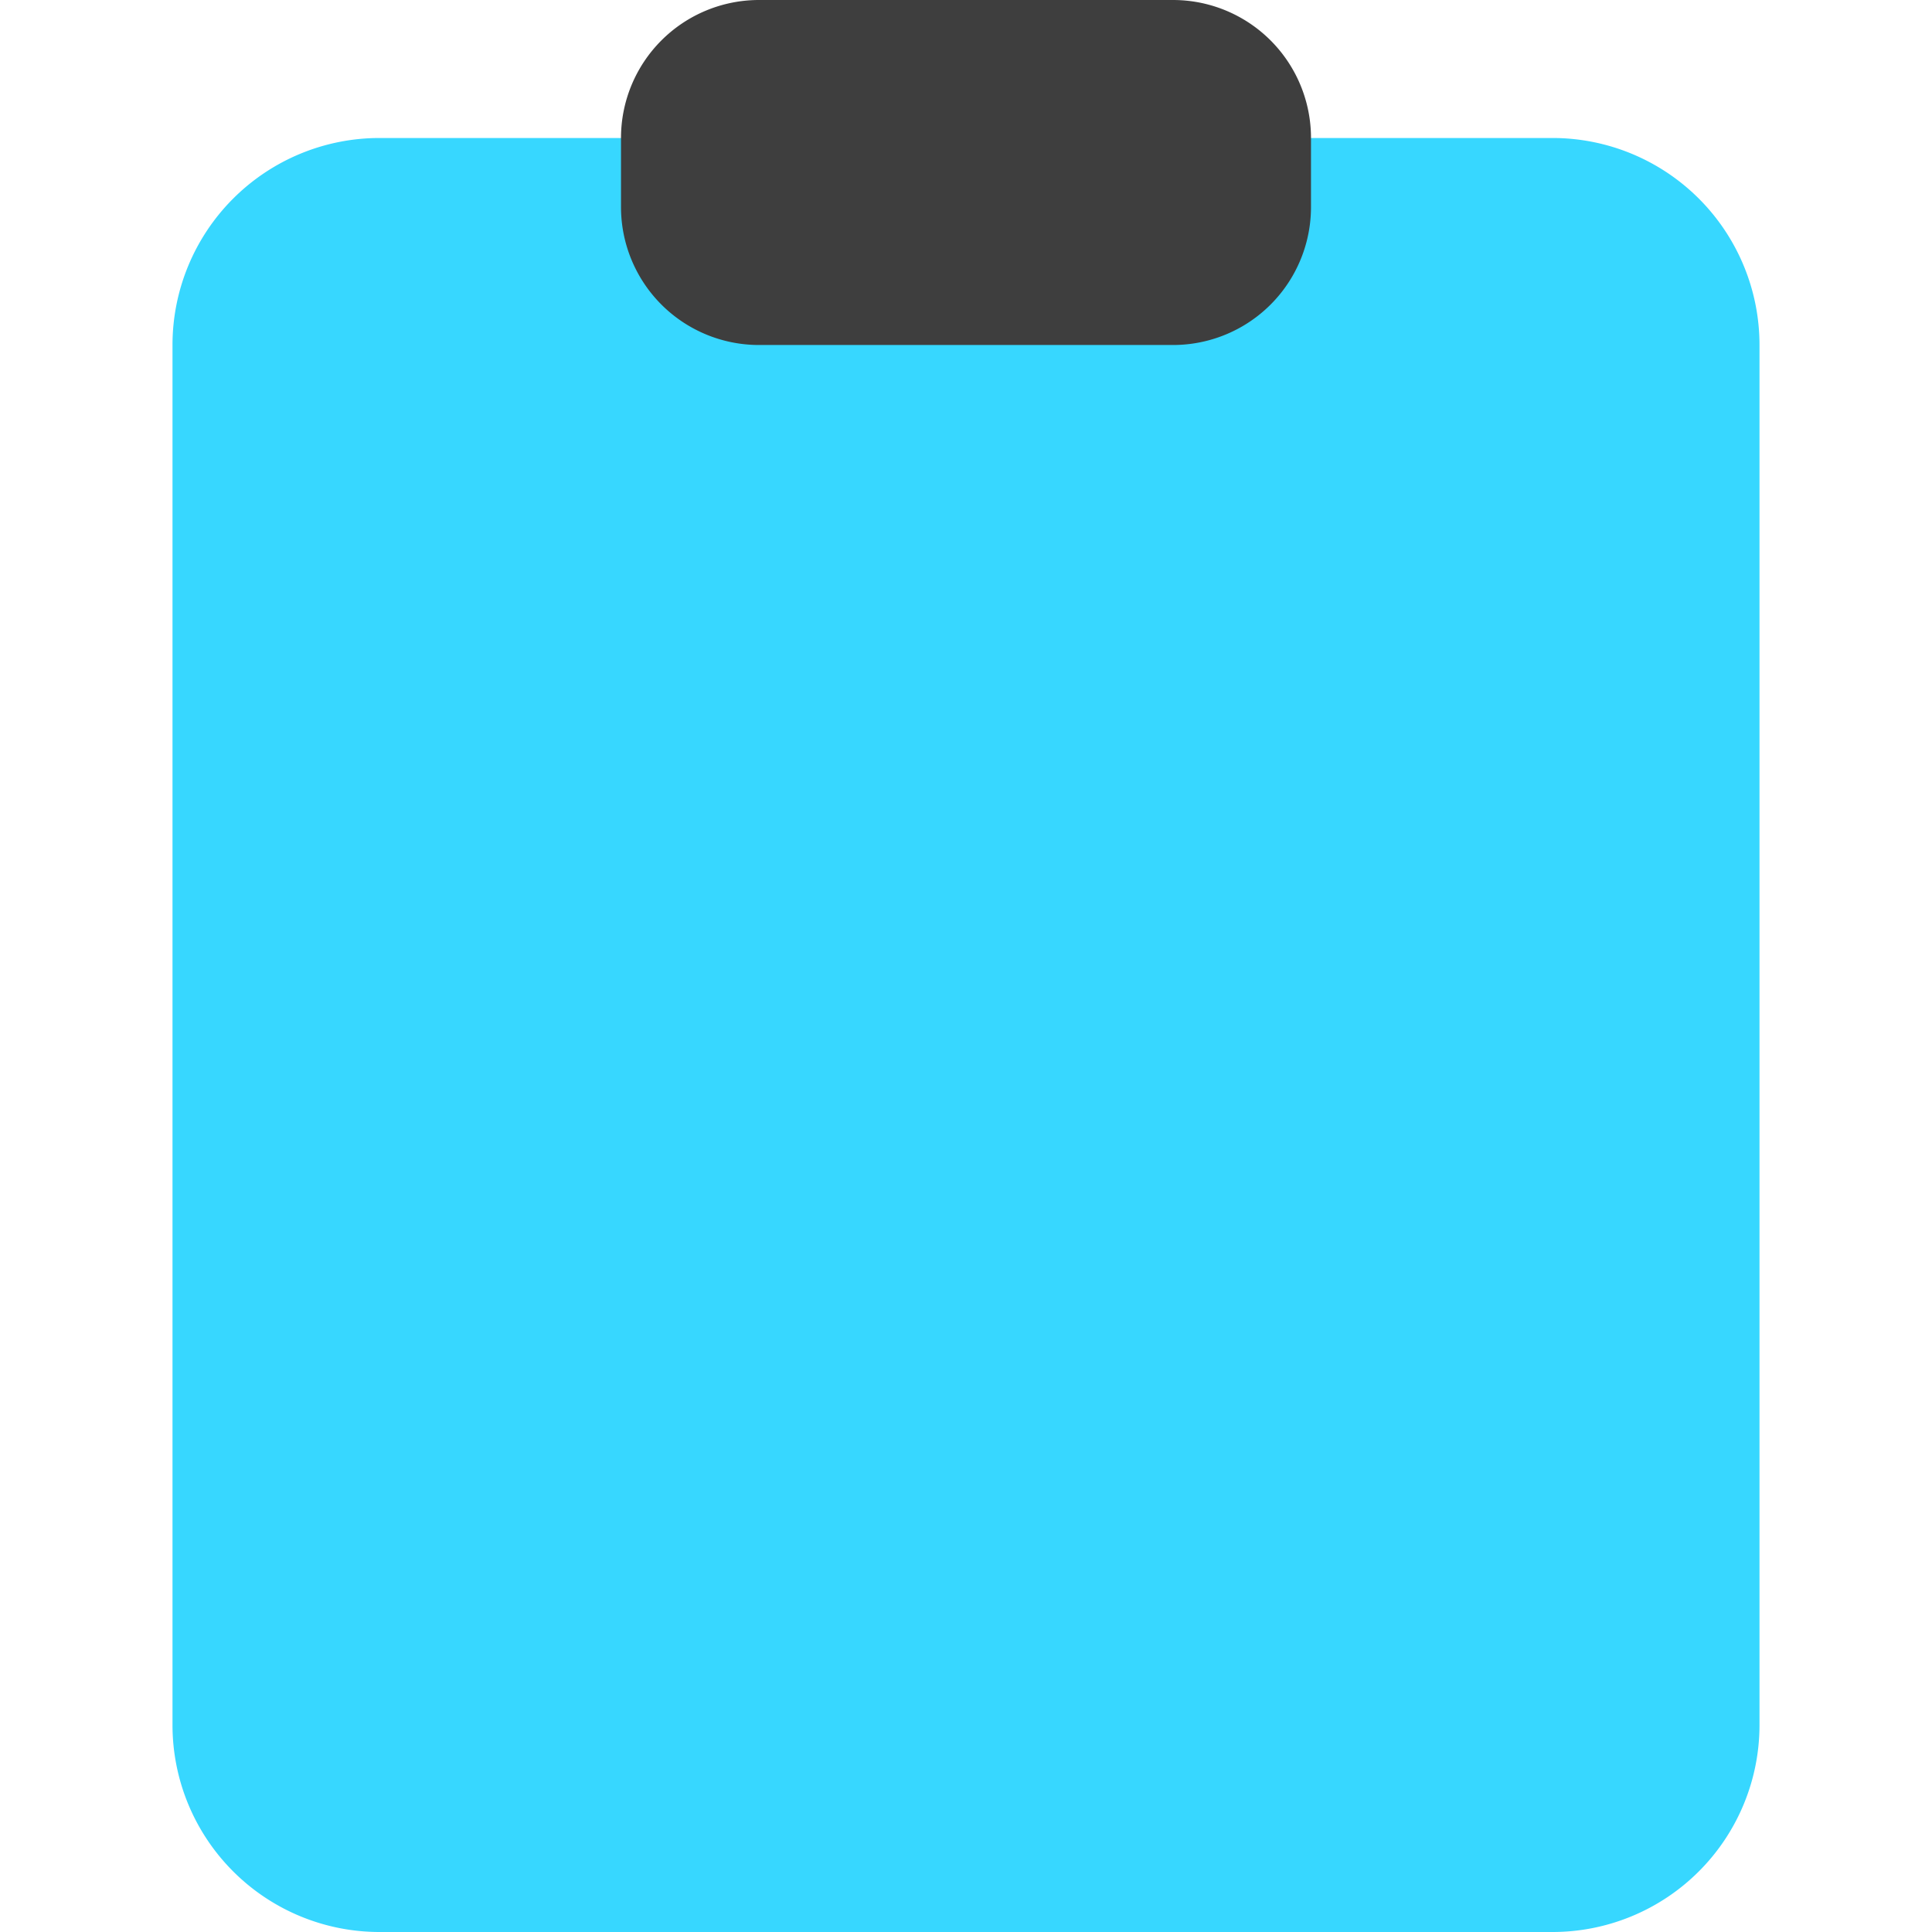 <svg xmlns="http://www.w3.org/2000/svg" fill="none" viewBox="0 0 14 14"><g id="empty-clipboard--work-plain-clipboard-task-list-company-office"><path id="Rectangle 659" fill="#37d7ff" d="M1.25 2.5A1.5 1.5 0 0 1 2.75 1h8.5a1.5 1.5 0 0 1 1.5 1.5v10a1.5 1.5 0 0 1-1.5 1.5h-8.5a1.5 1.5 0 0 1-1.5-1.5v-10Z"></path><path id="Union" fill="#3e3e3e" d="M4.5 1a1 1 0 0 1 1-1h3a1 1 0 0 1 1 1v.5a1 1 0 0 1-1 1h-3a1 1 0 0 1-1-1V1Z"></path></g></svg>